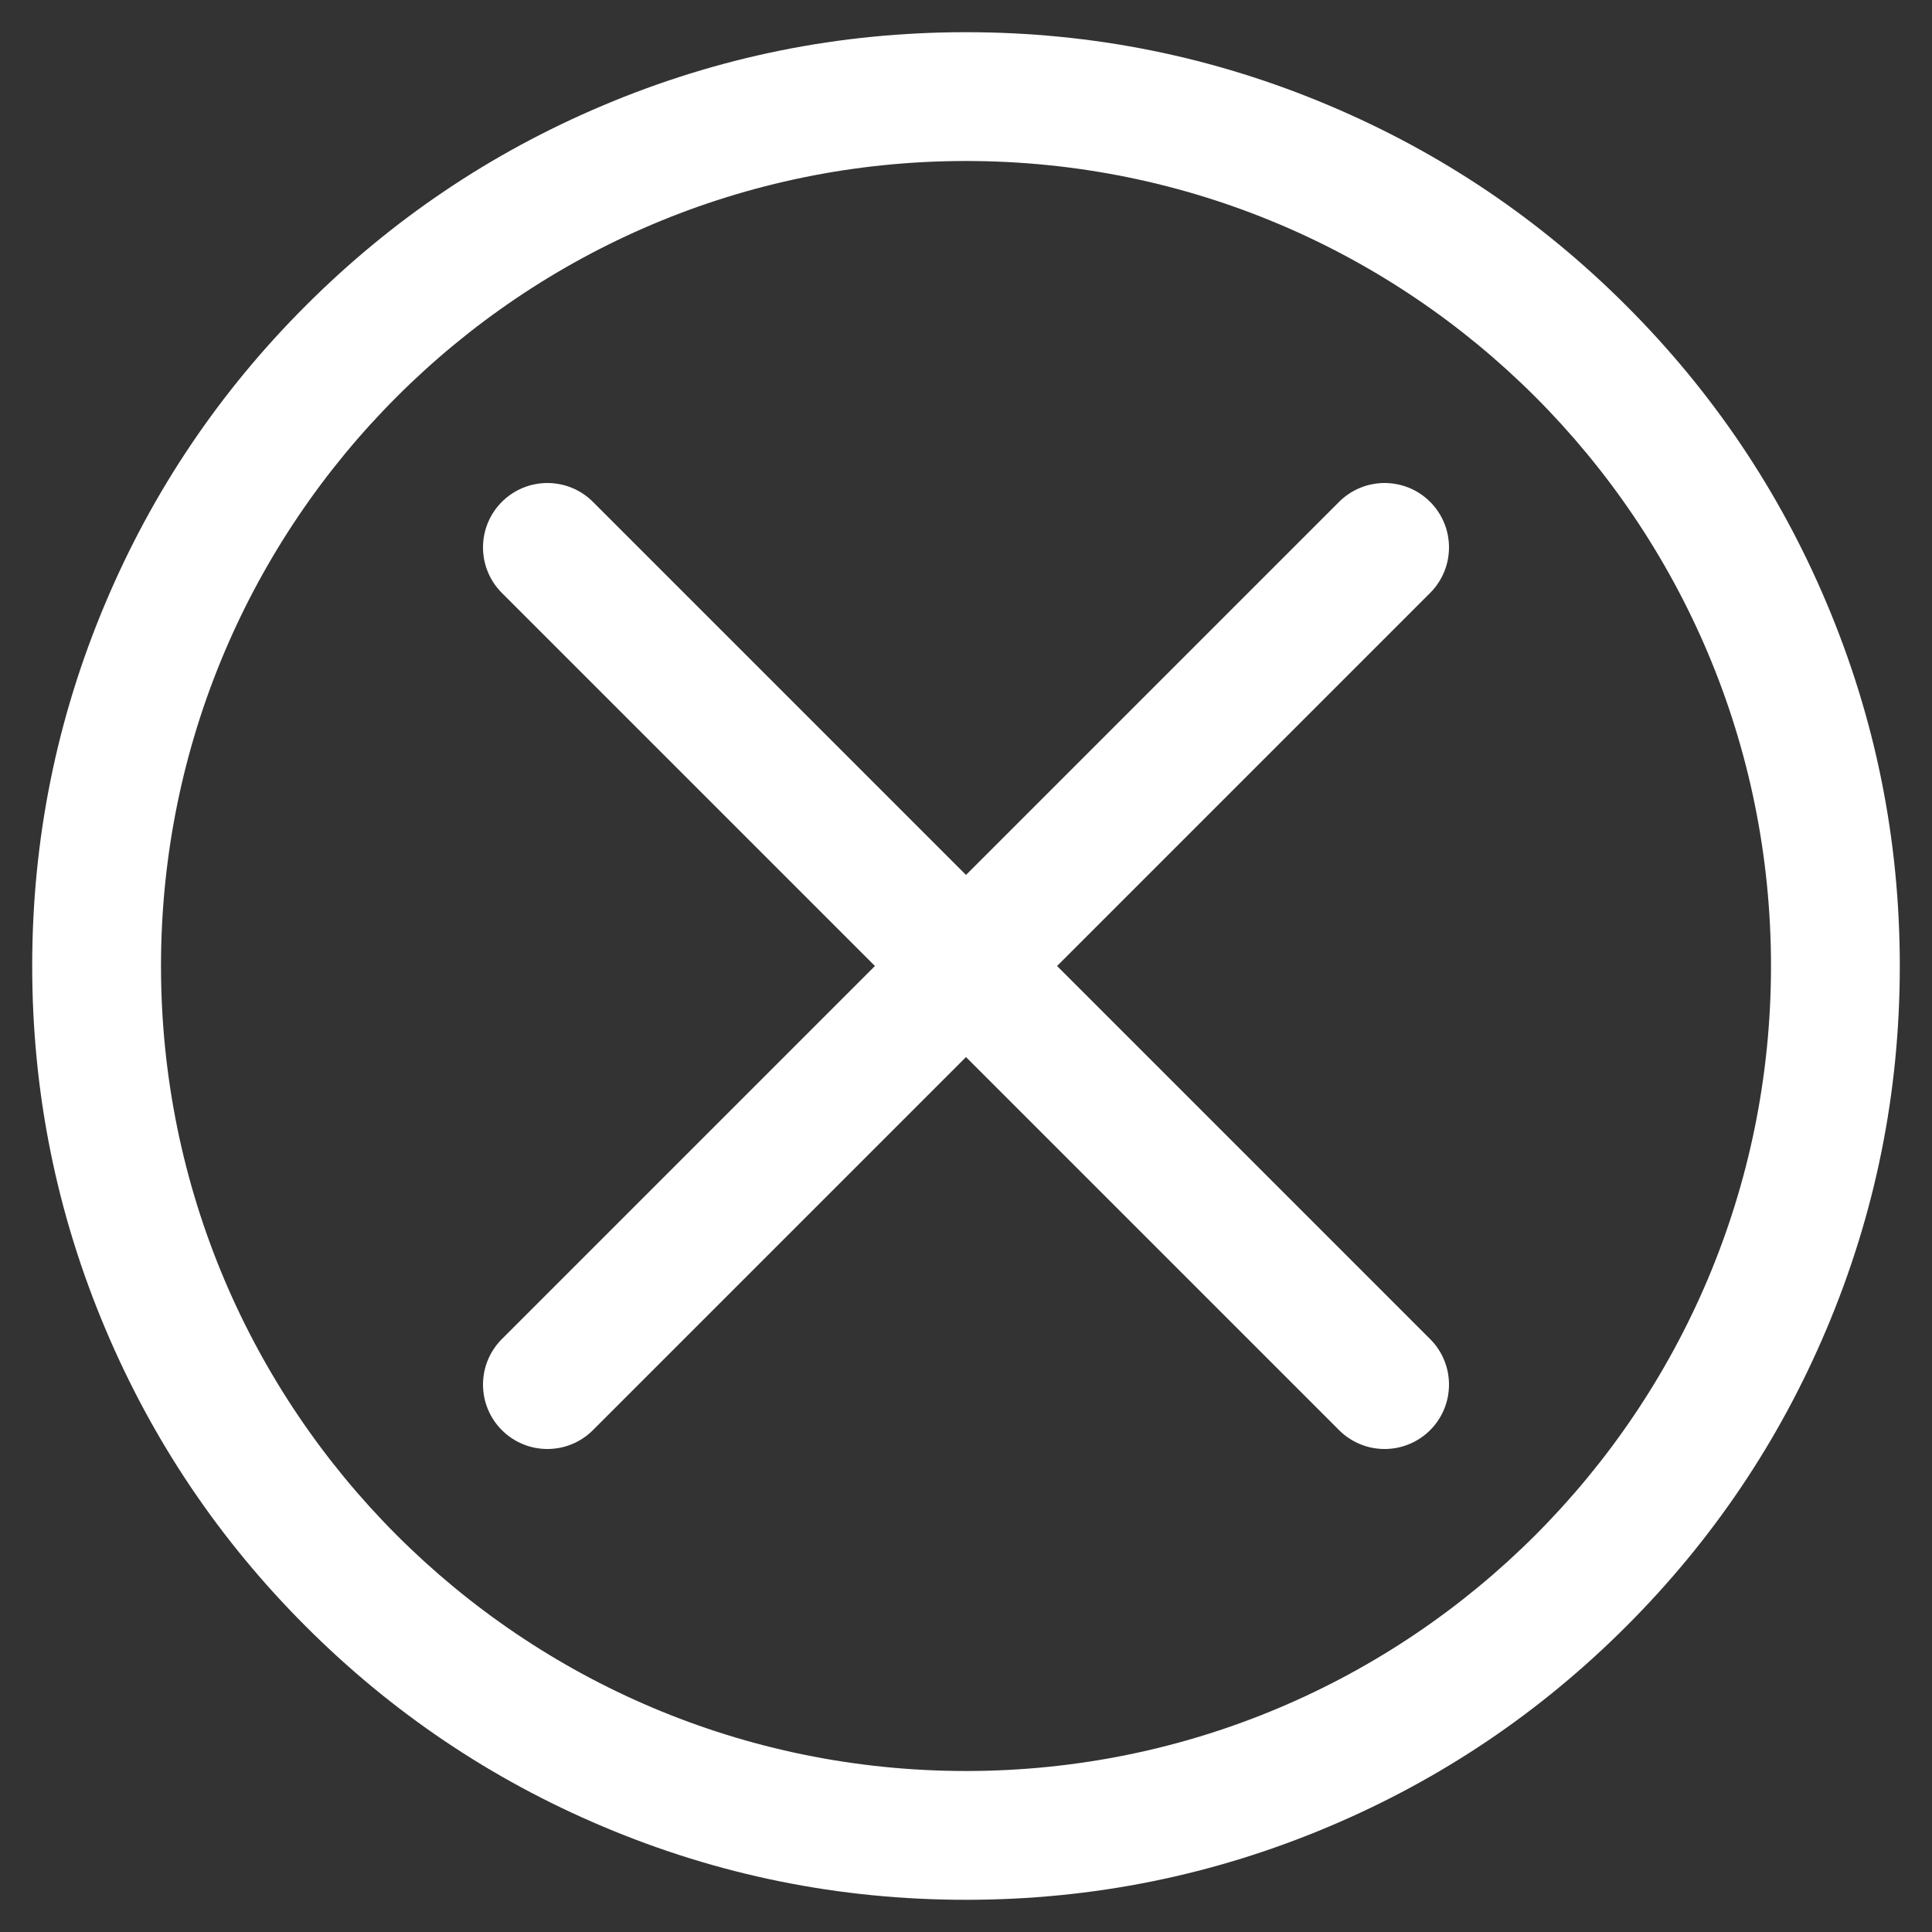 <svg width="60" height="60" viewBox="0 0 60 60" fill="none" xmlns="http://www.w3.org/2000/svg">
<rect x="0" y="0" width="60" height="60" fill="#333333" stroke="none"/>
<mask id="mask0_186_1863" style="mask-type:luminance" maskUnits="userSpaceOnUse" x="0" y="0" width="60" height="60">
<path d="M60 0H0V60H60V0Z" fill="white"/>
</mask>
<g mask="url(#mask0_186_1863)">
<path fill-rule="evenodd" clip-rule="evenodd" d="M18.711 56.719C22.305 58.24 26.068 59 30 59C33.932 59 37.695 58.24 41.289 56.719C44.759 55.252 47.832 53.181 50.506 50.506C53.181 47.832 55.252 44.759 56.719 41.289C58.24 37.695 59 33.932 59 30C59 26.068 58.24 22.305 56.719 18.711C55.252 15.241 53.181 12.168 50.506 9.494C47.832 6.819 44.759 4.748 41.289 3.281C37.695 1.76 33.932 1 30 1C26.068 1 22.305 1.76 18.711 3.281C15.241 4.748 12.168 6.819 9.494 9.494C6.819 12.168 4.748 15.241 3.281 18.711C1.76 22.305 1 26.068 1 30C1 33.932 1.76 37.695 3.281 41.289C4.748 44.759 6.819 47.832 9.494 50.506C12.168 53.181 15.241 55.252 18.711 56.719ZM55 30C55 43.807 43.807 55 30 55C16.193 55 5 43.807 5 30C5 16.193 16.193 5 30 5C43.807 5 55 16.193 55 30Z" fill="white"/>
<path d="M15.586 41.586L41.586 15.586C41.632 15.54 41.681 15.495 41.731 15.454C41.782 15.412 41.834 15.373 41.889 15.337C41.943 15.301 41.999 15.267 42.057 15.236C42.115 15.205 42.174 15.177 42.235 15.152C42.295 15.127 42.357 15.105 42.419 15.086C42.482 15.067 42.546 15.051 42.61 15.039C42.674 15.026 42.739 15.016 42.804 15.01C42.869 15.003 42.934 15 43 15C43.066 15 43.131 15.003 43.196 15.01C43.261 15.016 43.326 15.026 43.39 15.039C43.454 15.051 43.518 15.067 43.581 15.086C43.643 15.105 43.705 15.127 43.765 15.152C43.826 15.177 43.885 15.205 43.943 15.236C44.001 15.267 44.057 15.301 44.111 15.337C44.166 15.373 44.218 15.412 44.269 15.454C44.319 15.495 44.368 15.54 44.414 15.586C44.461 15.632 44.505 15.681 44.546 15.731C44.588 15.782 44.627 15.834 44.663 15.889C44.699 15.943 44.733 15.999 44.764 16.057C44.795 16.115 44.823 16.174 44.848 16.235C44.873 16.295 44.895 16.357 44.914 16.419C44.933 16.482 44.949 16.546 44.962 16.61C44.974 16.674 44.984 16.739 44.99 16.804C44.997 16.869 45 16.934 45 17C45 17.066 44.997 17.131 44.99 17.196C44.984 17.261 44.974 17.326 44.962 17.39C44.949 17.454 44.933 17.518 44.914 17.581C44.895 17.643 44.873 17.705 44.848 17.765C44.823 17.826 44.795 17.885 44.764 17.943C44.733 18 44.699 18.057 44.663 18.111C44.627 18.166 44.588 18.218 44.546 18.269C44.505 18.319 44.461 18.368 44.414 18.414L18.414 44.414C18.368 44.461 18.319 44.505 18.269 44.546C18.218 44.588 18.166 44.627 18.111 44.663C18.057 44.699 18.001 44.733 17.943 44.764C17.885 44.795 17.826 44.823 17.765 44.848C17.705 44.873 17.643 44.895 17.581 44.914C17.518 44.933 17.454 44.949 17.39 44.962C17.326 44.974 17.261 44.984 17.196 44.99C17.131 44.997 17.066 45 17 45C16.934 45 16.869 44.997 16.804 44.99C16.739 44.984 16.674 44.974 16.61 44.962C16.546 44.949 16.482 44.933 16.419 44.914C16.357 44.895 16.295 44.873 16.235 44.848C16.174 44.823 16.115 44.795 16.057 44.764C15.999 44.733 15.943 44.699 15.889 44.663C15.834 44.627 15.782 44.588 15.731 44.546C15.681 44.505 15.632 44.461 15.586 44.414C15.54 44.368 15.495 44.319 15.454 44.269C15.412 44.218 15.373 44.166 15.337 44.111C15.301 44.057 15.267 44.001 15.236 43.943C15.205 43.885 15.177 43.826 15.152 43.765C15.127 43.705 15.105 43.643 15.086 43.581C15.067 43.518 15.051 43.455 15.038 43.39C15.026 43.326 15.016 43.261 15.01 43.196C15.003 43.131 15 43.066 15 43C15 42.934 15.003 42.869 15.01 42.804C15.016 42.739 15.026 42.674 15.038 42.61C15.051 42.545 15.067 42.482 15.086 42.419C15.105 42.357 15.127 42.295 15.152 42.235C15.177 42.174 15.205 42.115 15.236 42.057C15.267 41.999 15.301 41.943 15.337 41.889C15.373 41.834 15.412 41.782 15.454 41.731C15.495 41.681 15.54 41.632 15.586 41.586ZM19 43C19 43.066 18.997 43.131 18.99 43.196C18.984 43.261 18.974 43.326 18.962 43.39C18.949 43.455 18.933 43.518 18.914 43.581C18.895 43.643 18.873 43.705 18.848 43.765C18.823 43.826 18.795 43.885 18.764 43.943C18.733 44.001 18.699 44.057 18.663 44.111C18.627 44.166 18.588 44.218 18.546 44.269C18.505 44.319 18.46 44.368 18.414 44.414C18.368 44.461 18.319 44.505 18.269 44.546C18.218 44.588 18.166 44.627 18.111 44.663C18.057 44.699 18.001 44.733 17.943 44.764C17.885 44.795 17.826 44.823 17.765 44.848C17.705 44.873 17.643 44.895 17.581 44.914C17.518 44.933 17.454 44.949 17.39 44.962C17.326 44.974 17.261 44.984 17.196 44.99C17.131 44.997 17.066 45 17 45C16.934 45 16.869 44.997 16.804 44.99C16.739 44.984 16.674 44.974 16.61 44.962C16.546 44.949 16.482 44.933 16.419 44.914C16.357 44.895 16.295 44.873 16.235 44.848C16.174 44.823 16.115 44.795 16.057 44.764C15.999 44.733 15.943 44.699 15.889 44.663C15.834 44.627 15.782 44.588 15.731 44.546C15.681 44.505 15.632 44.461 15.586 44.414C15.54 44.368 15.495 44.319 15.454 44.269C15.412 44.218 15.373 44.166 15.337 44.111C15.301 44.057 15.267 44.001 15.236 43.943C15.205 43.885 15.177 43.826 15.152 43.765C15.127 43.705 15.105 43.643 15.086 43.581C15.067 43.518 15.051 43.455 15.038 43.39C15.026 43.326 15.016 43.261 15.01 43.196C15.003 43.131 15 43.066 15 43C15 42.934 15.003 42.869 15.01 42.804C15.016 42.739 15.026 42.674 15.038 42.61C15.051 42.545 15.067 42.482 15.086 42.419C15.105 42.357 15.127 42.295 15.152 42.235C15.177 42.174 15.205 42.115 15.236 42.057C15.267 41.999 15.301 41.943 15.337 41.889C15.373 41.834 15.412 41.782 15.454 41.731C15.495 41.681 15.54 41.632 15.586 41.586C15.632 41.539 15.681 41.495 15.731 41.454C15.782 41.412 15.834 41.373 15.889 41.337C15.943 41.301 15.999 41.267 16.057 41.236C16.115 41.205 16.174 41.177 16.235 41.152C16.295 41.127 16.357 41.105 16.419 41.086C16.482 41.067 16.546 41.051 16.61 41.038C16.674 41.026 16.739 41.016 16.804 41.01C16.869 41.003 16.934 41 17 41C17.066 41 17.131 41.003 17.196 41.01C17.261 41.016 17.326 41.026 17.39 41.038C17.454 41.051 17.518 41.067 17.581 41.086C17.643 41.105 17.705 41.127 17.765 41.152C17.826 41.177 17.885 41.205 17.943 41.236C18.001 41.267 18.057 41.301 18.111 41.337C18.166 41.373 18.218 41.412 18.269 41.454C18.319 41.495 18.368 41.539 18.414 41.586C18.46 41.632 18.505 41.681 18.546 41.731C18.588 41.782 18.627 41.834 18.663 41.889C18.699 41.943 18.733 41.999 18.764 42.057C18.795 42.115 18.823 42.174 18.848 42.235C18.873 42.295 18.895 42.357 18.914 42.419C18.933 42.482 18.949 42.545 18.962 42.61C18.974 42.674 18.984 42.739 18.99 42.804C18.997 42.869 19 42.934 19 43ZM45 17C45 17.066 44.997 17.131 44.99 17.196C44.984 17.261 44.974 17.326 44.962 17.39C44.949 17.454 44.933 17.518 44.914 17.581C44.895 17.643 44.873 17.705 44.848 17.765C44.823 17.826 44.795 17.885 44.764 17.943C44.733 18 44.699 18.057 44.663 18.111C44.627 18.166 44.588 18.218 44.546 18.269C44.505 18.319 44.461 18.368 44.414 18.414C44.368 18.46 44.319 18.505 44.269 18.546C44.218 18.588 44.166 18.627 44.111 18.663C44.057 18.699 44.001 18.733 43.943 18.764C43.885 18.795 43.826 18.823 43.765 18.848C43.705 18.873 43.643 18.895 43.581 18.914C43.518 18.933 43.454 18.949 43.39 18.962C43.326 18.974 43.261 18.984 43.196 18.99C43.131 18.997 43.066 19 43 19C42.934 19 42.869 18.997 42.804 18.99C42.739 18.984 42.674 18.974 42.61 18.962C42.546 18.949 42.482 18.933 42.419 18.914C42.357 18.895 42.295 18.873 42.235 18.848C42.174 18.823 42.115 18.795 42.057 18.764C41.999 18.733 41.943 18.699 41.889 18.663C41.834 18.627 41.782 18.588 41.731 18.546C41.681 18.505 41.632 18.46 41.586 18.414C41.539 18.368 41.495 18.319 41.454 18.269C41.412 18.218 41.373 18.166 41.337 18.111C41.301 18.057 41.267 18 41.236 17.943C41.205 17.885 41.177 17.826 41.152 17.765C41.127 17.705 41.105 17.643 41.086 17.581C41.067 17.518 41.051 17.454 41.038 17.39C41.026 17.326 41.016 17.261 41.01 17.196C41.003 17.131 41 17.066 41 17C41 16.934 41.003 16.869 41.01 16.804C41.016 16.739 41.026 16.674 41.038 16.61C41.051 16.546 41.067 16.482 41.086 16.419C41.105 16.357 41.127 16.295 41.152 16.235C41.177 16.174 41.205 16.115 41.236 16.057C41.267 15.999 41.301 15.943 41.337 15.889C41.373 15.834 41.412 15.782 41.454 15.731C41.495 15.681 41.539 15.632 41.586 15.586C41.632 15.54 41.681 15.495 41.731 15.454C41.782 15.412 41.834 15.373 41.889 15.337C41.943 15.301 41.999 15.267 42.057 15.236C42.115 15.205 42.174 15.177 42.235 15.152C42.295 15.127 42.357 15.105 42.419 15.086C42.482 15.067 42.546 15.051 42.61 15.039C42.674 15.026 42.739 15.016 42.804 15.01C42.869 15.003 42.934 15 43 15C43.066 15 43.131 15.003 43.196 15.01C43.261 15.016 43.326 15.026 43.39 15.039C43.454 15.051 43.518 15.067 43.581 15.086C43.643 15.105 43.705 15.127 43.765 15.152C43.826 15.177 43.885 15.205 43.943 15.236C44.001 15.267 44.057 15.301 44.111 15.337C44.166 15.373 44.218 15.412 44.269 15.454C44.319 15.495 44.368 15.54 44.414 15.586C44.461 15.632 44.505 15.681 44.546 15.731C44.588 15.782 44.627 15.834 44.663 15.889C44.699 15.943 44.733 15.999 44.764 16.057C44.795 16.115 44.823 16.174 44.848 16.235C44.873 16.295 44.895 16.357 44.914 16.419C44.933 16.482 44.949 16.546 44.962 16.61C44.974 16.674 44.984 16.739 44.99 16.804C44.997 16.869 45 16.934 45 17Z" fill="white"/>
<path d="M41.586 44.414L15.586 18.414C15.54 18.368 15.495 18.319 15.454 18.269C15.412 18.218 15.373 18.166 15.337 18.111C15.301 18.057 15.267 18 15.236 17.943C15.205 17.885 15.177 17.826 15.152 17.765C15.127 17.705 15.105 17.643 15.086 17.581C15.067 17.518 15.051 17.454 15.038 17.39C15.026 17.326 15.016 17.261 15.01 17.196C15.003 17.131 15 17.066 15 17C15 16.934 15.003 16.869 15.01 16.804C15.016 16.739 15.026 16.674 15.038 16.61C15.051 16.546 15.067 16.482 15.086 16.419C15.105 16.357 15.127 16.295 15.152 16.235C15.177 16.174 15.205 16.115 15.236 16.057C15.267 15.999 15.301 15.943 15.337 15.889C15.373 15.834 15.412 15.782 15.454 15.731C15.495 15.681 15.54 15.632 15.586 15.586C15.632 15.54 15.681 15.495 15.731 15.454C15.782 15.412 15.834 15.373 15.889 15.337C15.943 15.301 15.999 15.267 16.057 15.236C16.115 15.205 16.174 15.177 16.235 15.152C16.295 15.127 16.357 15.105 16.419 15.086C16.482 15.067 16.546 15.051 16.61 15.039C16.674 15.026 16.739 15.016 16.804 15.01C16.869 15.003 16.934 15 17 15C17.066 15 17.131 15.003 17.196 15.01C17.261 15.016 17.326 15.026 17.39 15.039C17.454 15.051 17.518 15.067 17.581 15.086C17.643 15.105 17.705 15.127 17.765 15.152C17.826 15.177 17.885 15.205 17.943 15.236C18.001 15.267 18.057 15.301 18.111 15.337C18.166 15.373 18.218 15.412 18.269 15.454C18.319 15.495 18.368 15.54 18.414 15.586L44.414 41.586C44.461 41.632 44.505 41.681 44.546 41.731C44.588 41.782 44.627 41.834 44.663 41.889C44.699 41.943 44.733 41.999 44.764 42.057C44.795 42.115 44.823 42.174 44.848 42.235C44.873 42.295 44.895 42.357 44.914 42.419C44.933 42.482 44.949 42.545 44.962 42.61C44.974 42.674 44.984 42.739 44.99 42.804C44.997 42.869 45 42.934 45 43C45 43.066 44.997 43.131 44.99 43.196C44.984 43.261 44.974 43.326 44.962 43.39C44.949 43.455 44.933 43.518 44.914 43.581C44.895 43.643 44.873 43.705 44.848 43.765C44.823 43.826 44.795 43.885 44.764 43.943C44.733 44.001 44.699 44.057 44.663 44.111C44.627 44.166 44.588 44.218 44.546 44.269C44.505 44.319 44.461 44.368 44.414 44.414C44.368 44.461 44.319 44.505 44.269 44.546C44.218 44.588 44.166 44.627 44.111 44.663C44.057 44.699 44.001 44.733 43.943 44.764C43.885 44.795 43.826 44.823 43.765 44.848C43.705 44.873 43.643 44.895 43.581 44.914C43.518 44.933 43.454 44.949 43.39 44.962C43.326 44.974 43.261 44.984 43.196 44.99C43.131 44.997 43.066 45 43 45C42.934 45 42.869 44.997 42.804 44.99C42.739 44.984 42.674 44.974 42.61 44.962C42.546 44.949 42.482 44.933 42.419 44.914C42.357 44.895 42.295 44.873 42.235 44.848C42.174 44.823 42.115 44.795 42.057 44.764C41.999 44.733 41.943 44.699 41.889 44.663C41.834 44.627 41.782 44.588 41.731 44.546C41.681 44.505 41.632 44.461 41.586 44.414ZM45 43C45 43.066 44.997 43.131 44.99 43.196C44.984 43.261 44.974 43.326 44.962 43.39C44.949 43.455 44.933 43.518 44.914 43.581C44.895 43.643 44.873 43.705 44.848 43.765C44.823 43.826 44.795 43.885 44.764 43.943C44.733 44.001 44.699 44.057 44.663 44.111C44.627 44.166 44.588 44.218 44.546 44.269C44.505 44.319 44.461 44.368 44.414 44.414C44.368 44.461 44.319 44.505 44.269 44.546C44.218 44.588 44.166 44.627 44.111 44.663C44.057 44.699 44.001 44.733 43.943 44.764C43.885 44.795 43.826 44.823 43.765 44.848C43.705 44.873 43.643 44.895 43.581 44.914C43.518 44.933 43.454 44.949 43.39 44.962C43.326 44.974 43.261 44.984 43.196 44.99C43.131 44.997 43.066 45 43 45C42.934 45 42.869 44.997 42.804 44.99C42.739 44.984 42.674 44.974 42.61 44.962C42.546 44.949 42.482 44.933 42.419 44.914C42.357 44.895 42.295 44.873 42.235 44.848C42.174 44.823 42.115 44.795 42.057 44.764C41.999 44.733 41.943 44.699 41.889 44.663C41.834 44.627 41.782 44.588 41.731 44.546C41.681 44.505 41.632 44.461 41.586 44.414C41.539 44.368 41.495 44.319 41.454 44.269C41.412 44.218 41.373 44.166 41.337 44.111C41.301 44.057 41.267 44.001 41.236 43.943C41.205 43.885 41.177 43.826 41.152 43.765C41.127 43.705 41.105 43.643 41.086 43.581C41.067 43.518 41.051 43.455 41.038 43.39C41.026 43.326 41.016 43.261 41.01 43.196C41.003 43.131 41 43.066 41 43C41 42.934 41.003 42.869 41.01 42.804C41.016 42.739 41.026 42.674 41.038 42.61C41.051 42.545 41.067 42.482 41.086 42.419C41.105 42.357 41.127 42.295 41.152 42.235C41.177 42.174 41.205 42.115 41.236 42.057C41.267 41.999 41.301 41.943 41.337 41.889C41.373 41.834 41.412 41.782 41.454 41.731C41.495 41.681 41.539 41.632 41.586 41.586C41.632 41.539 41.681 41.495 41.731 41.454C41.782 41.412 41.834 41.373 41.889 41.337C41.943 41.301 41.999 41.267 42.057 41.236C42.115 41.205 42.174 41.177 42.235 41.152C42.295 41.127 42.357 41.105 42.419 41.086C42.482 41.067 42.546 41.051 42.61 41.038C42.674 41.026 42.739 41.016 42.804 41.01C42.869 41.003 42.934 41 43 41C43.066 41 43.131 41.003 43.196 41.01C43.261 41.016 43.326 41.026 43.39 41.038C43.454 41.051 43.518 41.067 43.581 41.086C43.643 41.105 43.705 41.127 43.765 41.152C43.826 41.177 43.885 41.205 43.943 41.236C44.001 41.267 44.057 41.301 44.111 41.337C44.166 41.373 44.218 41.412 44.269 41.454C44.319 41.495 44.368 41.539 44.414 41.586C44.461 41.632 44.505 41.681 44.546 41.731C44.588 41.782 44.627 41.834 44.663 41.889C44.699 41.943 44.733 41.999 44.764 42.057C44.795 42.115 44.823 42.174 44.848 42.235C44.873 42.295 44.895 42.357 44.914 42.419C44.933 42.482 44.949 42.545 44.962 42.61C44.974 42.674 44.984 42.739 44.99 42.804C44.997 42.869 45 42.934 45 43ZM19 17C19 17.066 18.997 17.131 18.99 17.196C18.984 17.261 18.974 17.326 18.962 17.39C18.949 17.454 18.933 17.518 18.914 17.581C18.895 17.643 18.873 17.705 18.848 17.765C18.823 17.826 18.795 17.885 18.764 17.943C18.733 18 18.699 18.057 18.663 18.111C18.627 18.166 18.588 18.218 18.546 18.269C18.505 18.319 18.46 18.368 18.414 18.414C18.368 18.46 18.319 18.505 18.269 18.546C18.218 18.588 18.166 18.627 18.111 18.663C18.057 18.699 18.001 18.733 17.943 18.764C17.885 18.795 17.826 18.823 17.765 18.848C17.705 18.873 17.643 18.895 17.581 18.914C17.518 18.933 17.454 18.949 17.39 18.962C17.326 18.974 17.261 18.984 17.196 18.99C17.131 18.997 17.066 19 17 19C16.934 19 16.869 18.997 16.804 18.99C16.739 18.984 16.674 18.974 16.61 18.962C16.546 18.949 16.482 18.933 16.419 18.914C16.357 18.895 16.295 18.873 16.235 18.848C16.174 18.823 16.115 18.795 16.057 18.764C15.999 18.733 15.943 18.699 15.889 18.663C15.834 18.627 15.782 18.588 15.731 18.546C15.681 18.505 15.632 18.46 15.586 18.414C15.54 18.368 15.495 18.319 15.454 18.269C15.412 18.218 15.373 18.166 15.337 18.111C15.301 18.057 15.267 18 15.236 17.943C15.205 17.885 15.177 17.826 15.152 17.765C15.127 17.705 15.105 17.643 15.086 17.581C15.067 17.518 15.051 17.454 15.038 17.39C15.026 17.326 15.016 17.261 15.01 17.196C15.003 17.131 15 17.066 15 17C15 16.934 15.003 16.869 15.01 16.804C15.016 16.739 15.026 16.674 15.038 16.61C15.051 16.546 15.067 16.482 15.086 16.419C15.105 16.357 15.127 16.295 15.152 16.235C15.177 16.174 15.205 16.115 15.236 16.057C15.267 15.999 15.301 15.943 15.337 15.889C15.373 15.834 15.412 15.782 15.454 15.731C15.495 15.681 15.54 15.632 15.586 15.586C15.632 15.54 15.681 15.495 15.731 15.454C15.782 15.412 15.834 15.373 15.889 15.337C15.943 15.301 15.999 15.267 16.057 15.236C16.115 15.205 16.174 15.177 16.235 15.152C16.295 15.127 16.357 15.105 16.419 15.086C16.482 15.067 16.546 15.051 16.61 15.039C16.674 15.026 16.739 15.016 16.804 15.01C16.869 15.003 16.934 15 17 15C17.066 15 17.131 15.003 17.196 15.01C17.261 15.016 17.326 15.026 17.39 15.039C17.454 15.051 17.518 15.067 17.581 15.086C17.643 15.105 17.705 15.127 17.765 15.152C17.826 15.177 17.885 15.205 17.943 15.236C18.001 15.267 18.057 15.301 18.111 15.337C18.166 15.373 18.218 15.412 18.269 15.454C18.319 15.495 18.368 15.54 18.414 15.586C18.46 15.632 18.505 15.681 18.546 15.731C18.588 15.782 18.627 15.834 18.663 15.889C18.699 15.943 18.733 15.999 18.764 16.057C18.795 16.115 18.823 16.174 18.848 16.235C18.873 16.295 18.895 16.357 18.914 16.419C18.933 16.482 18.949 16.546 18.962 16.61C18.974 16.674 18.984 16.739 18.99 16.804C18.997 16.869 19 16.934 19 17Z" fill="white"/>
</g>
</svg>

